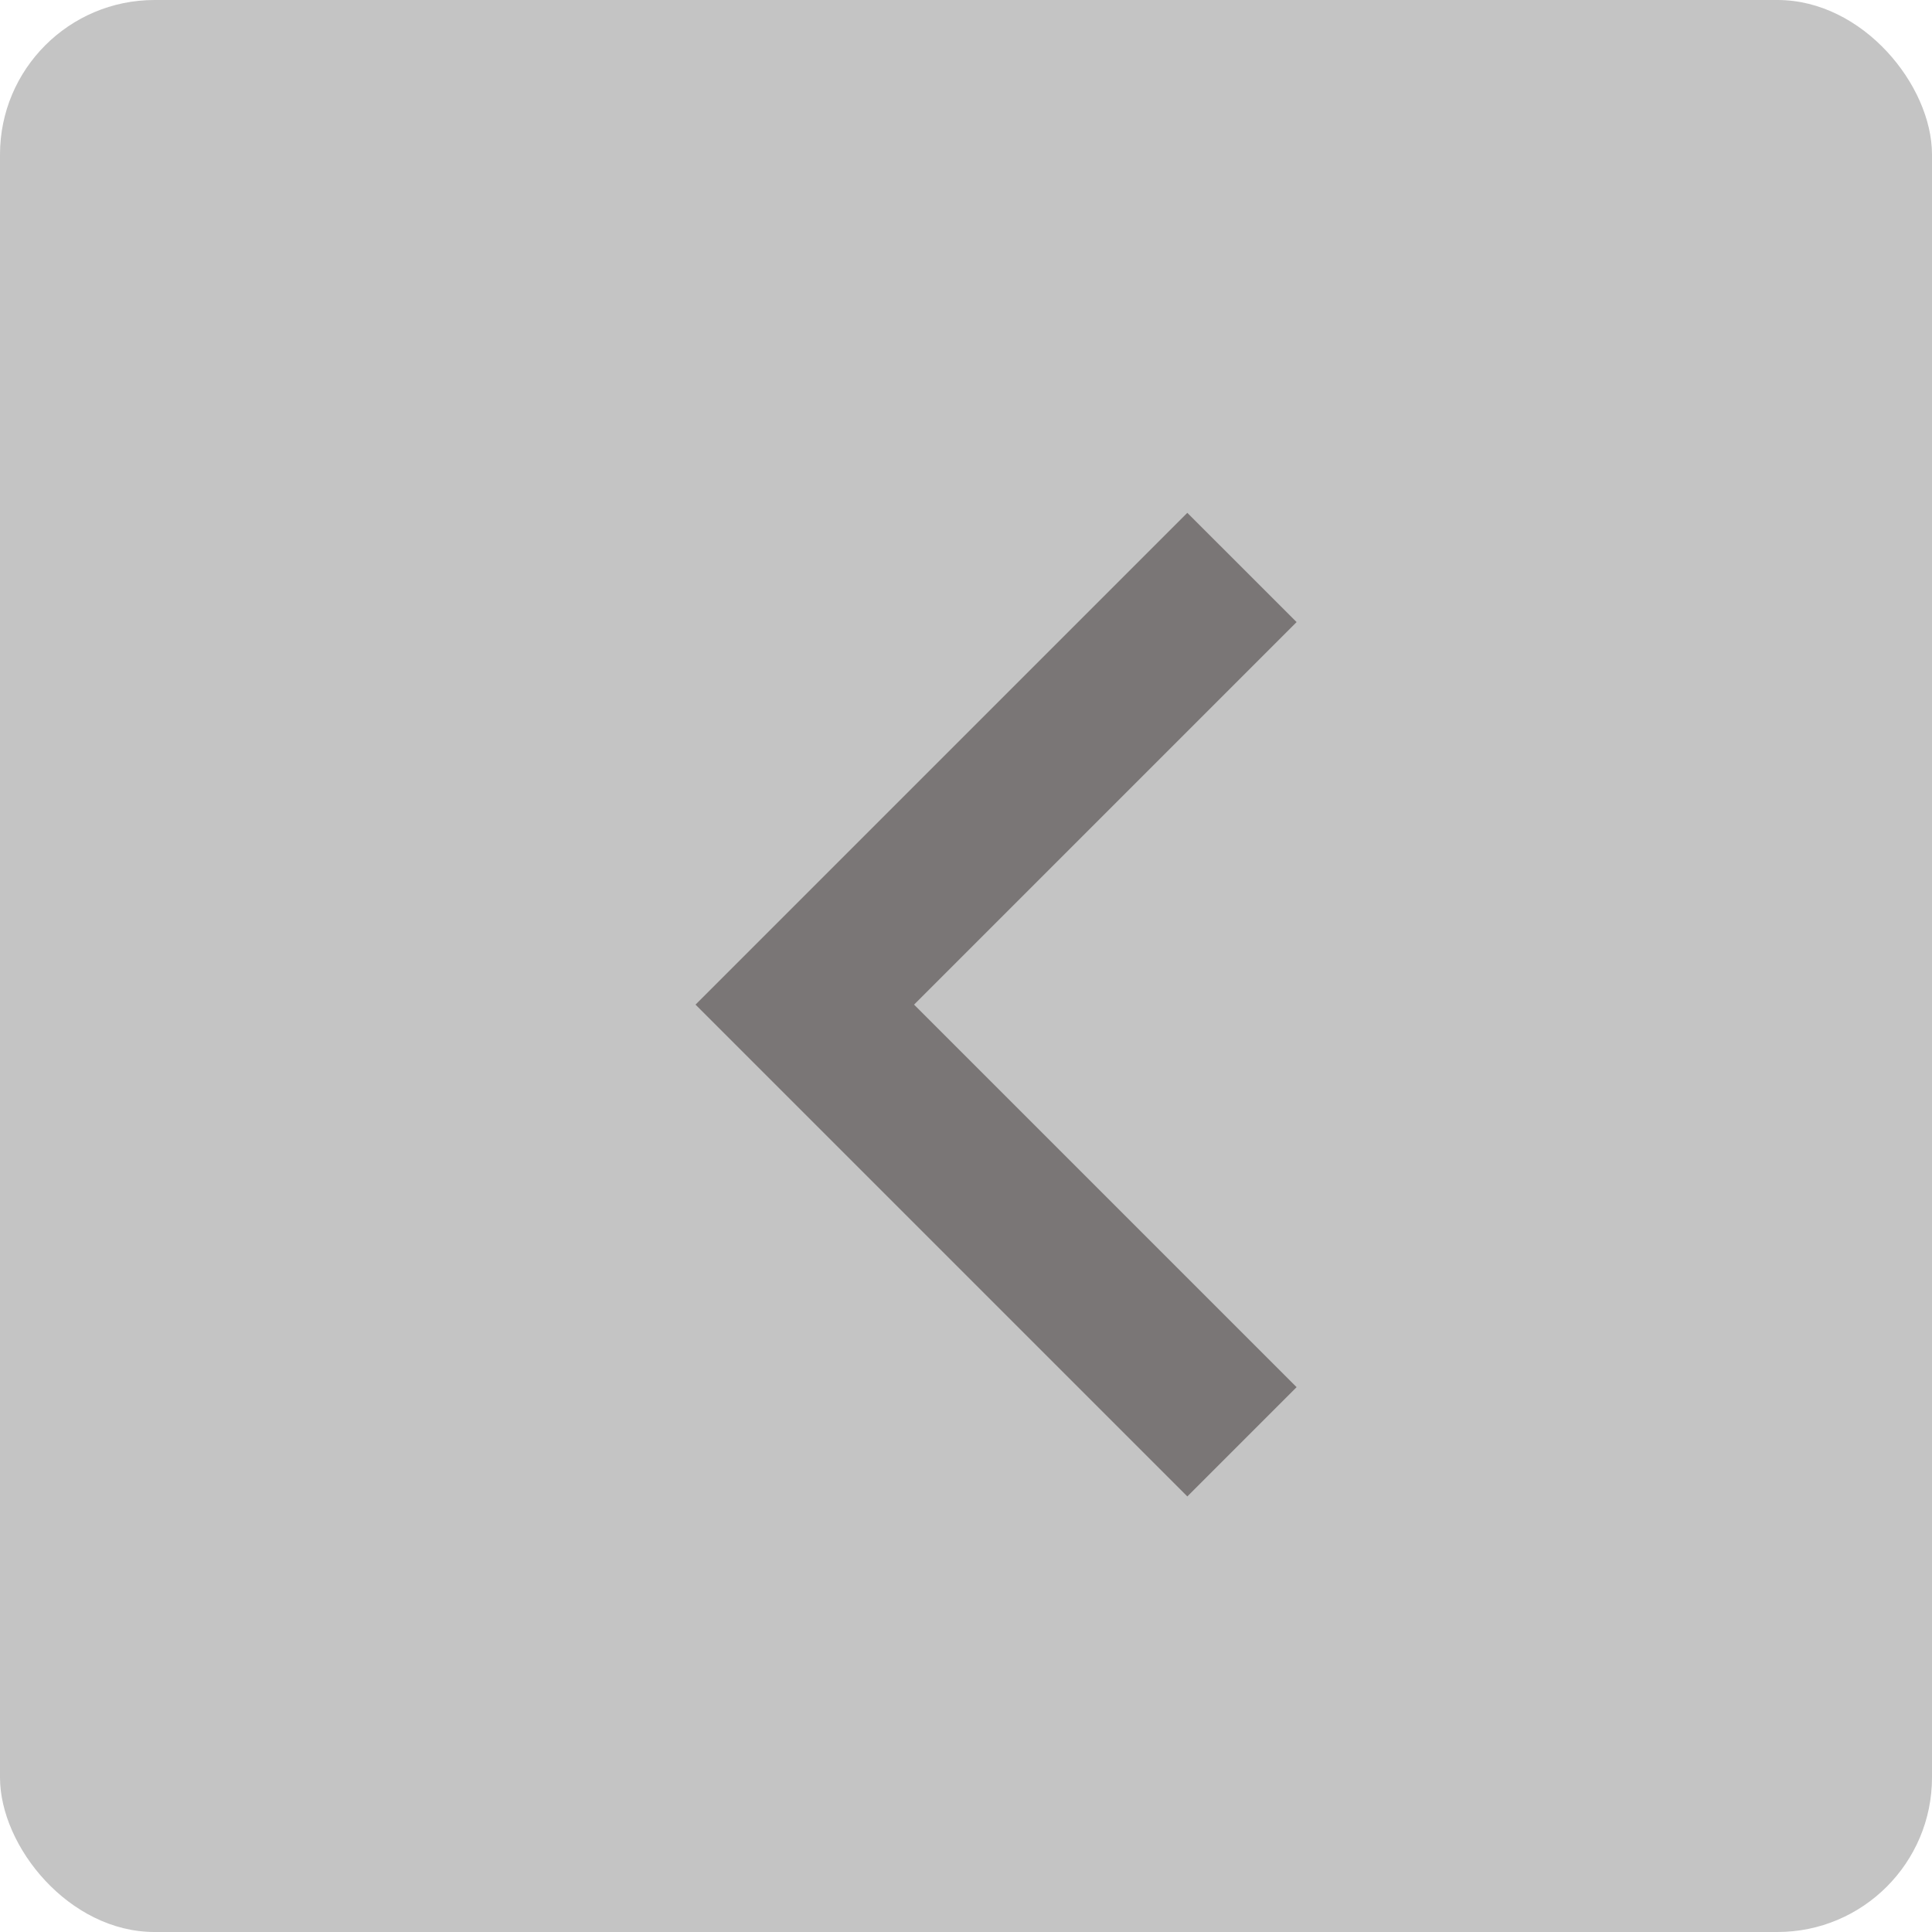 <svg width="25" height="25" viewBox="0 0 25 25" fill="none" xmlns="http://www.w3.org/2000/svg">
<rect width="25" height="25" rx="2" fill="#C4C4C4"/>
<path d="M11.828 13L16.778 17.95L15.364 19.364L9 13L15.364 6.636L16.778 8.05L11.828 13Z" fill="#7A7676"/>
</svg>
